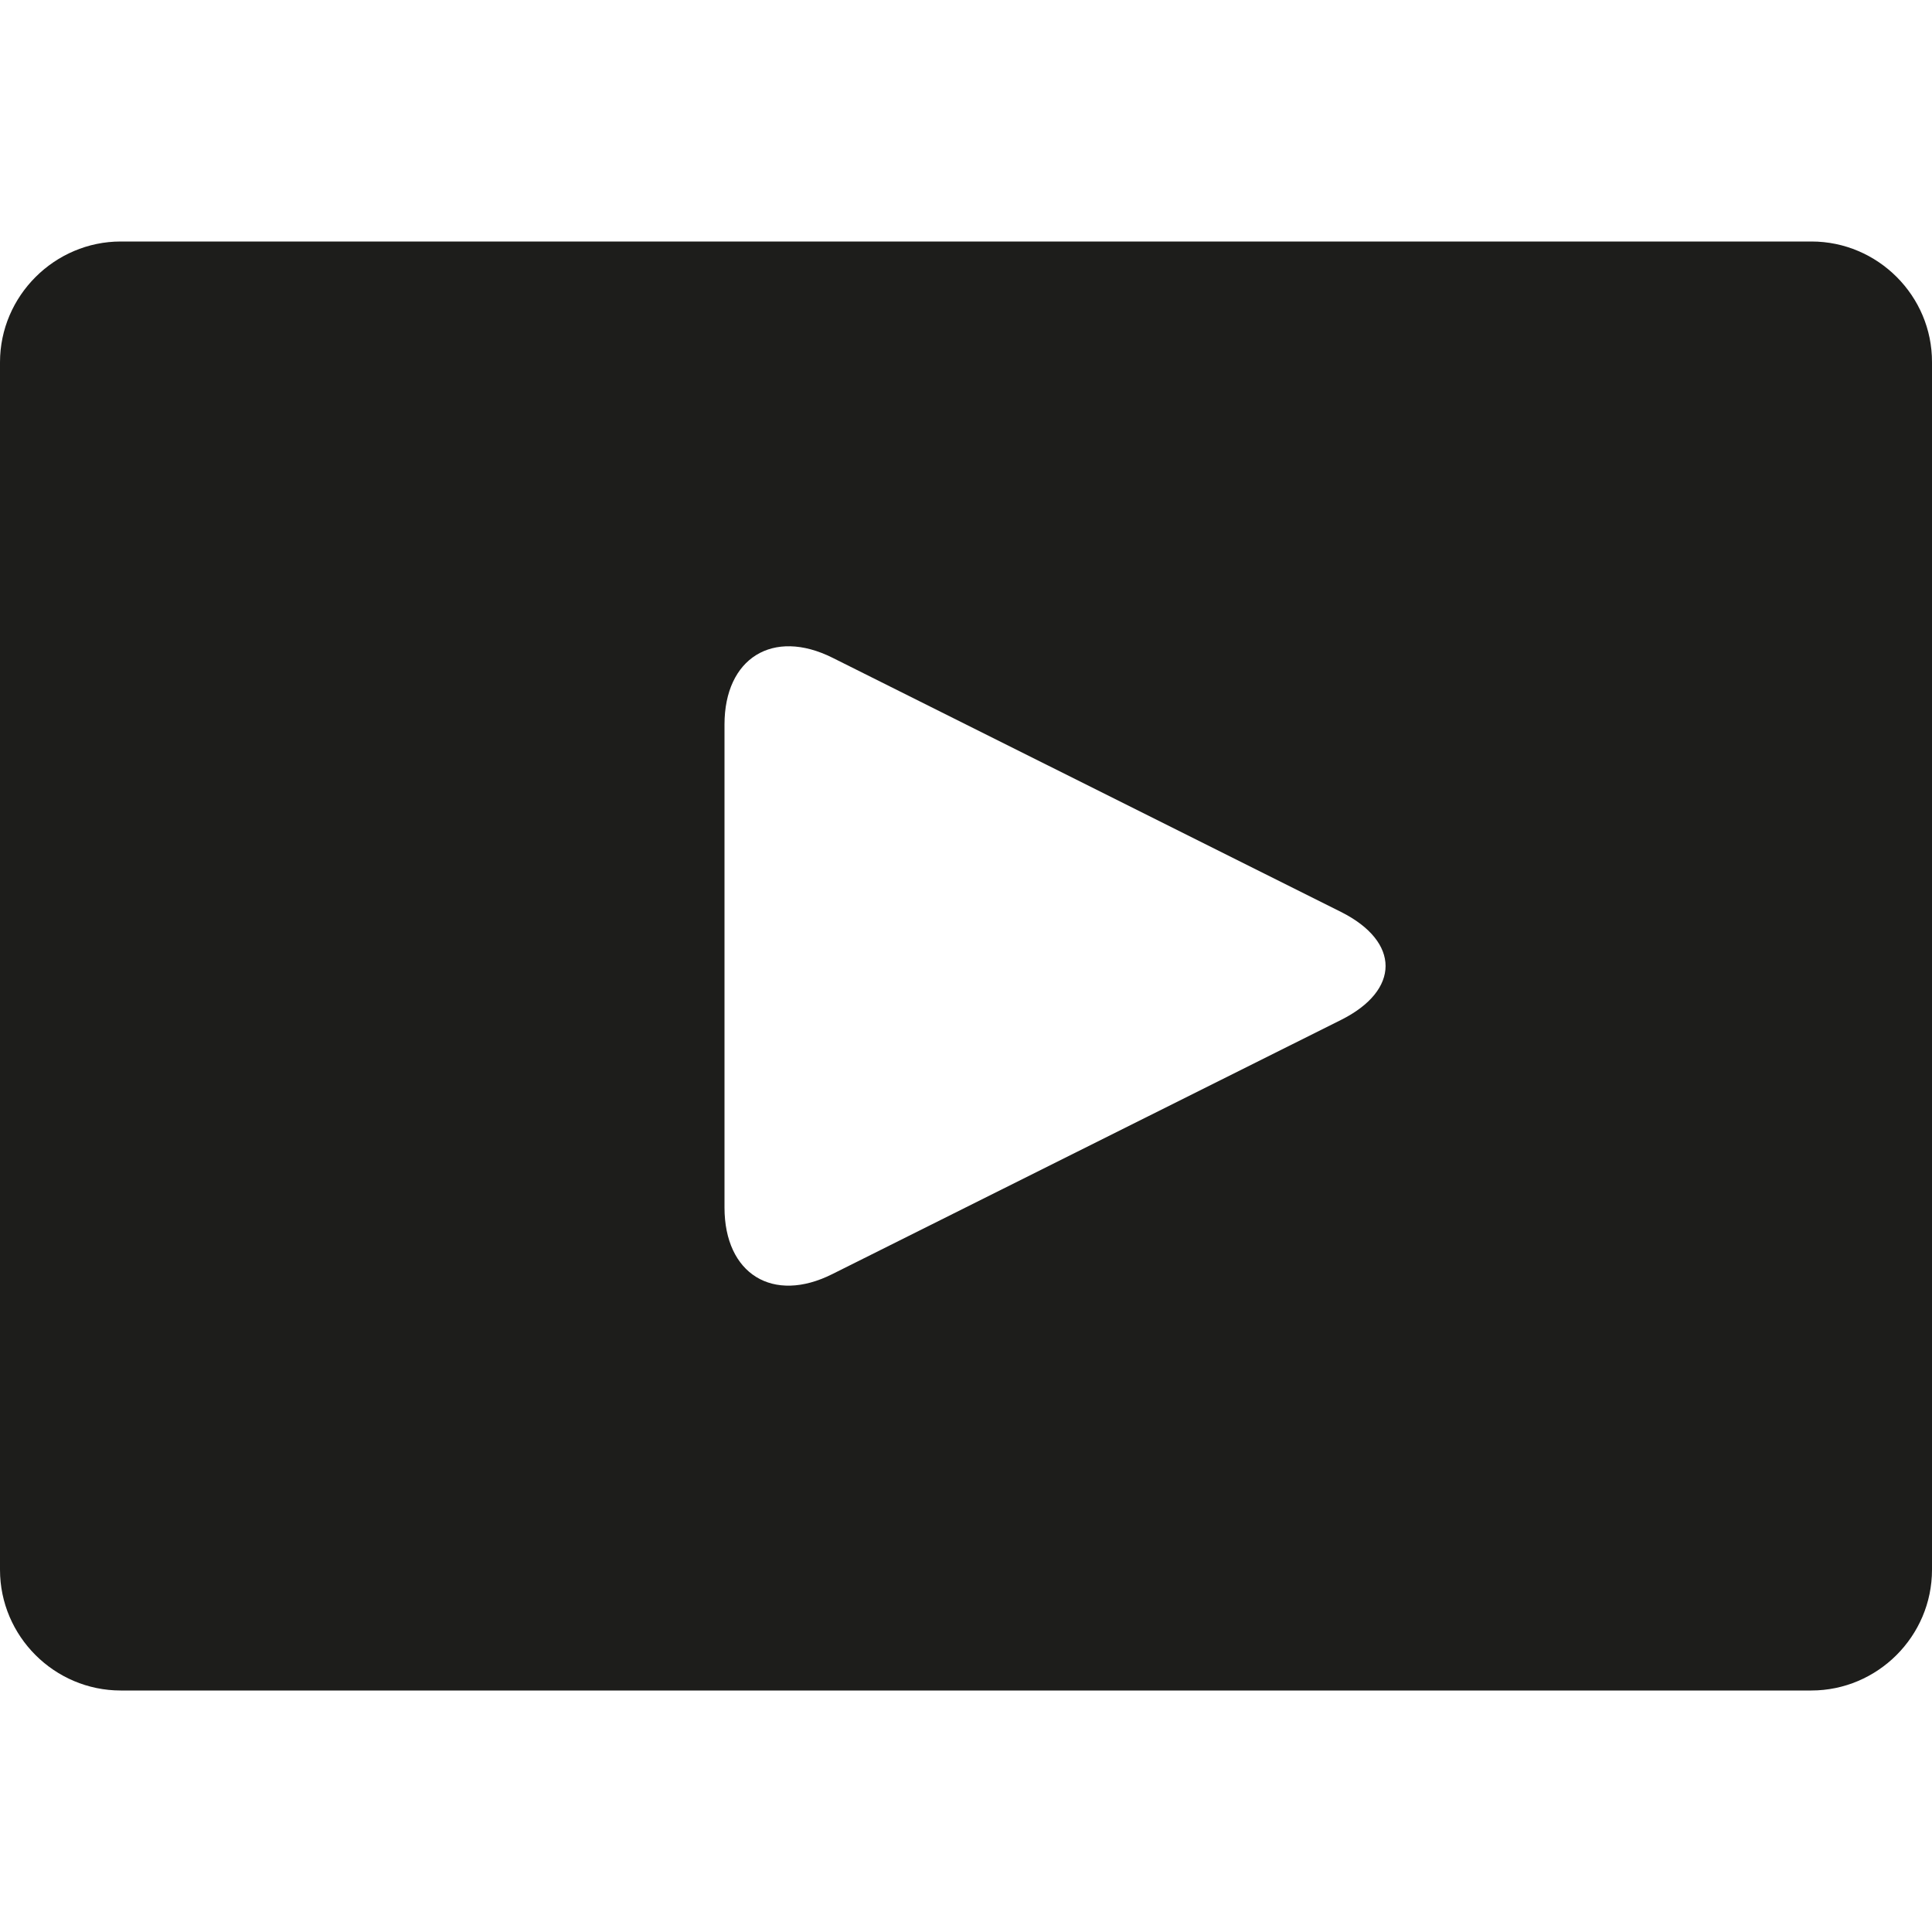 <?xml version="1.0" encoding="utf-8"?>
<!-- Generator: Adobe Illustrator 16.0.0, SVG Export Plug-In . SVG Version: 6.00 Build 0)  -->
<!DOCTYPE svg PUBLIC "-//W3C//DTD SVG 1.1//EN" "http://www.w3.org/Graphics/SVG/1.1/DTD/svg11.dtd">
<svg version="1.1" id="Layer_1" xmlns="http://www.w3.org/2000/svg" xmlns:xlink="http://www.w3.org/1999/xlink" x="0px" y="0px"
	 width="16px" height="16px" viewBox="0 0 16 16" enable-background="new 0 0 16 16" xml:space="preserve">
<g>
	<defs>
		<rect id="SVGID_1_" width="16" height="16"/>
	</defs>
	<clipPath id="SVGID_2_">
		<use xlink:href="#SVGID_1_"  overflow="visible"/>
	</clipPath>
	<path clip-path="url(#SVGID_2_)" fill="#1D1D1B" d="M15.002,2H1C0.453,2,0,2.45,0,3v10c0,0.551,0.451,1,1,1h14c0.549,0,1-0.449,1-1
		V3C16.002,2.45,15.551,2,15.002,2 M11.105,8.447l-4.211,2.104C6.401,10.799,6,10.551,6,10V6c0-0.55,0.401-0.799,0.894-0.553
		l4.211,2.105C11.598,7.799,11.598,8.201,11.105,8.447"/>
</g>
</svg>
